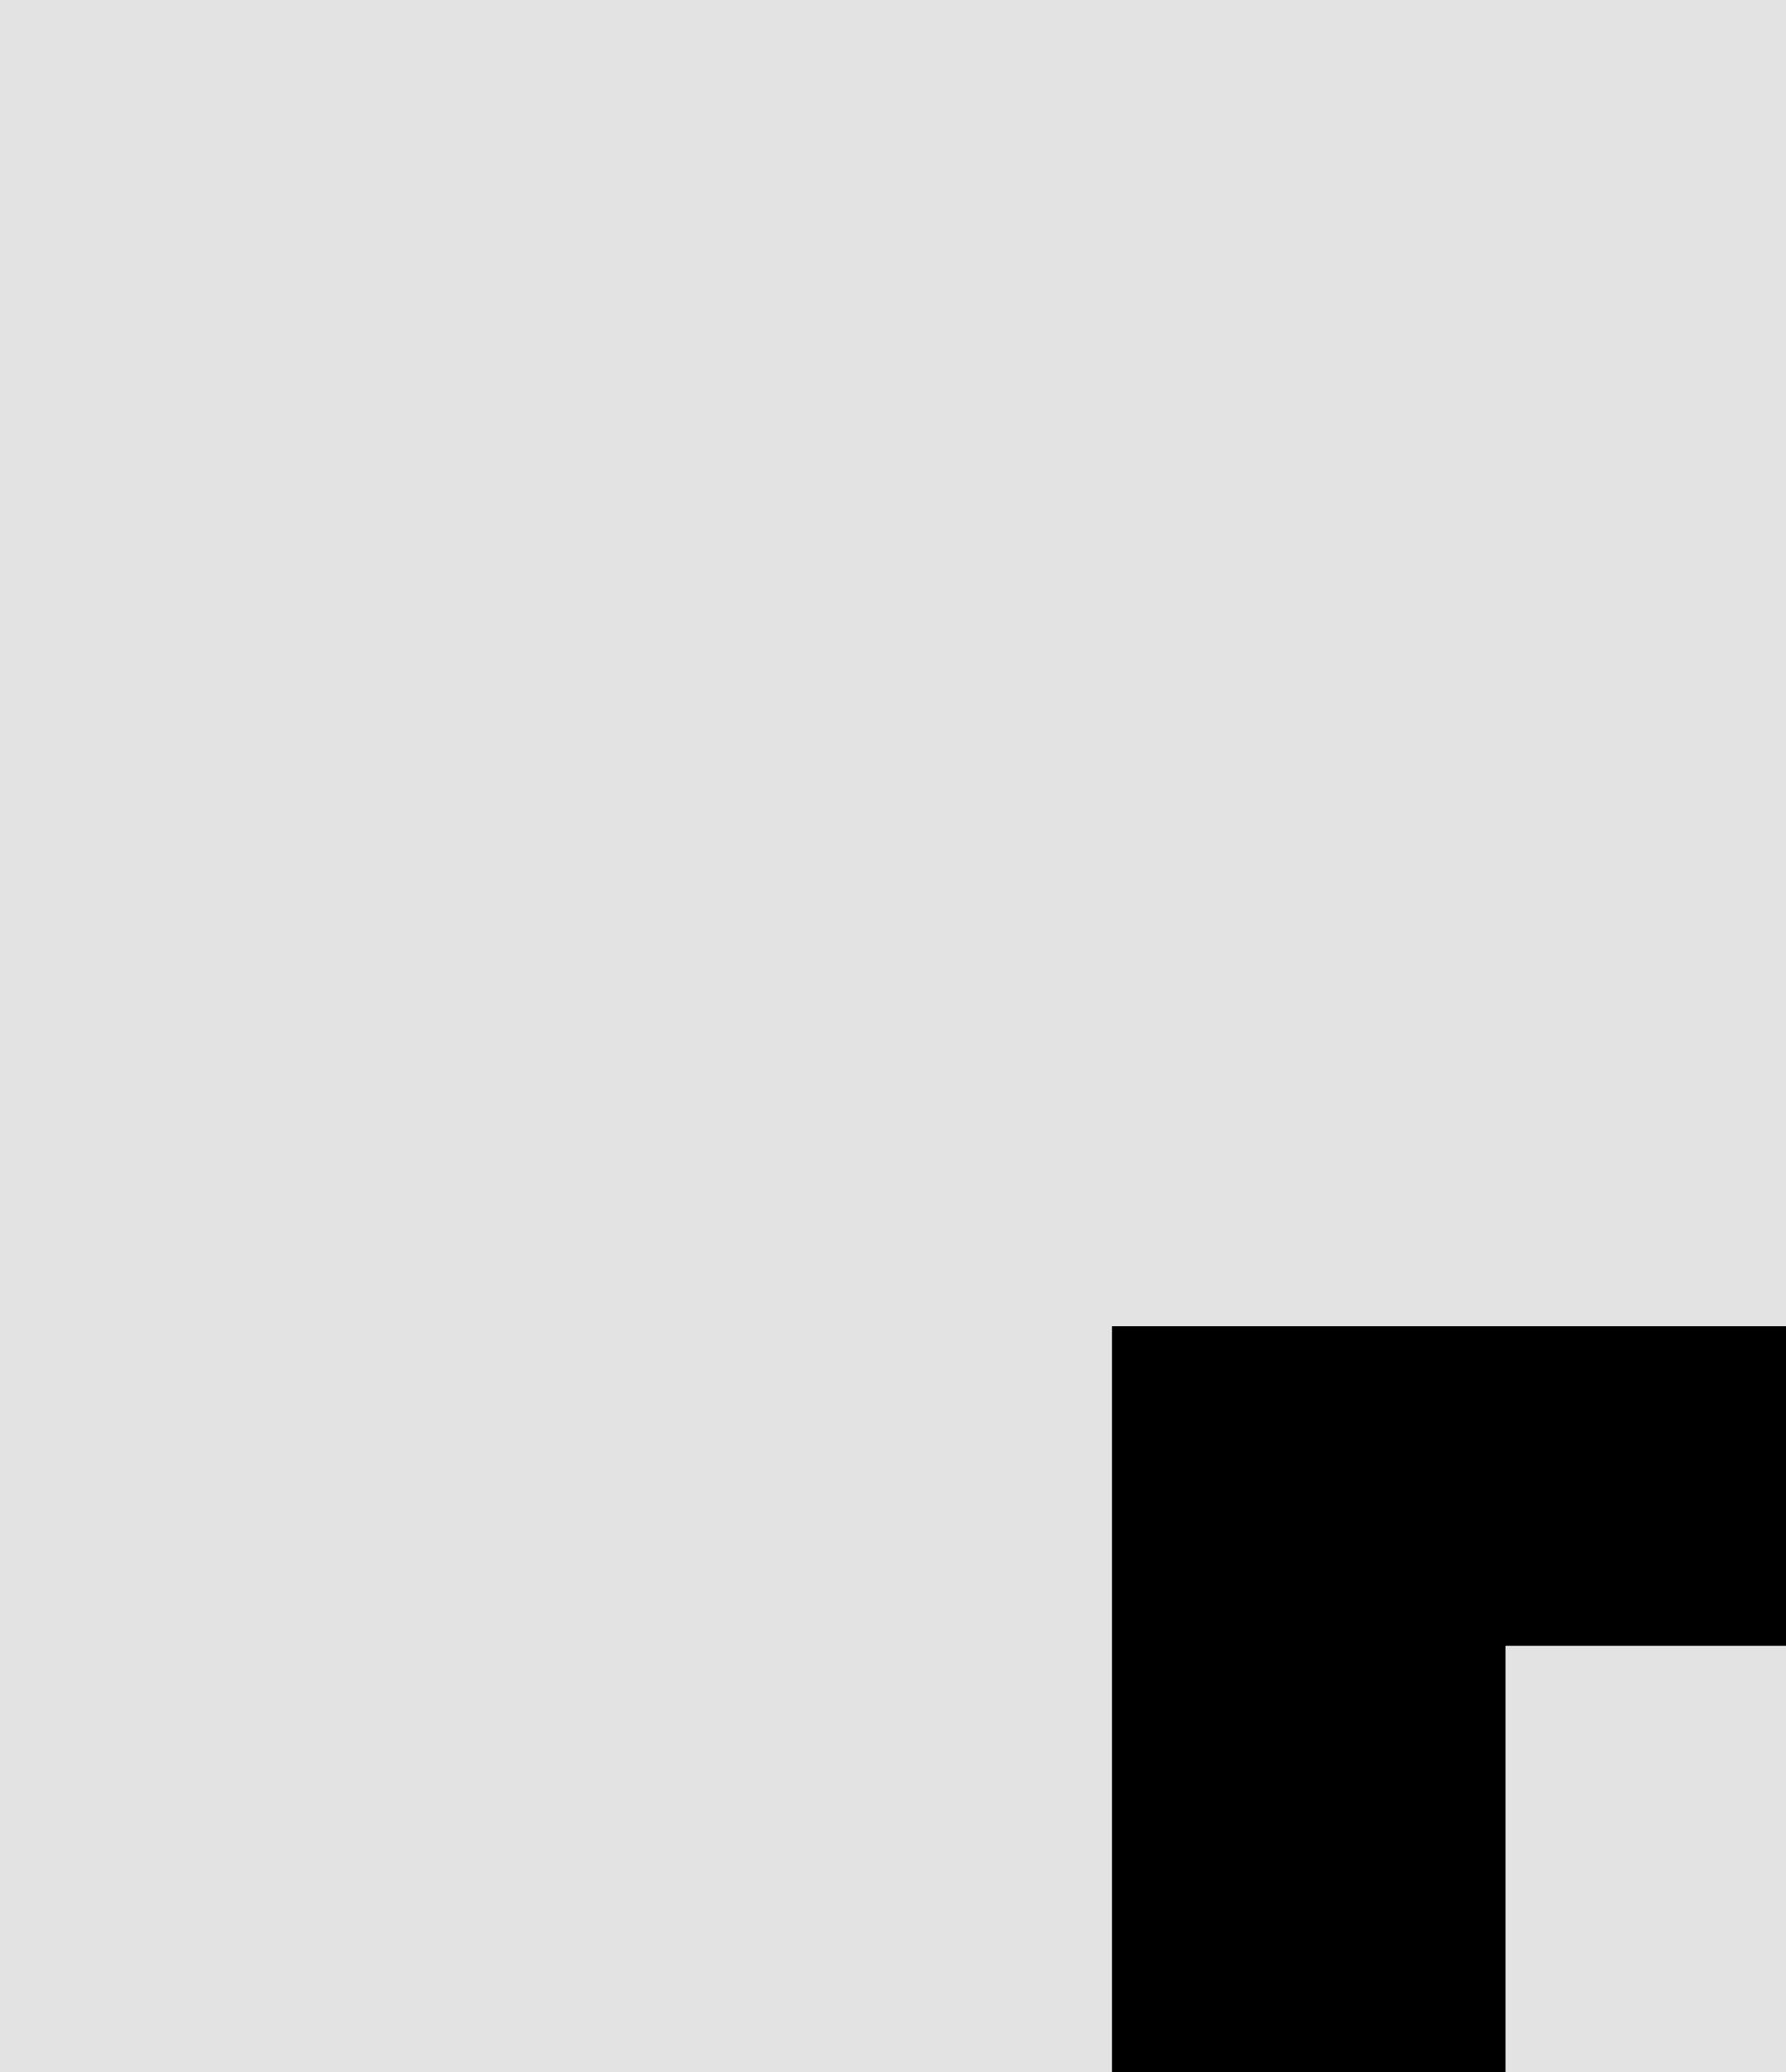 <svg width="25" height="29" viewBox="0 0 25 29" fill="none" xmlns="http://www.w3.org/2000/svg">
<rect x="0" y="0" width="25" height="29" fill="#808080" stroke="none"/>
<g clip-path="url(#clip0_121_93)">
<rect width="25" height="29" fill="white"/>
<path d="M-50 -29H100V145H-50V-29Z" fill="#E3E3E3"/>
<path fill-rule="evenodd" clip-rule="evenodd" d="M99 -28H-49V144H99V-28ZM-50 -29V145H100V-29H-50Z" fill="black"/>
<path d="M-18.457 41.062H-26.992L-28.672 47H-34.453L-25.137 18.562H-20.156L-11.016 47H-16.797L-18.457 41.062ZM-25.645 36.395H-19.746L-22.656 25.926L-25.645 36.395Z" fill="black"/>
<path d="M15.566 47V18.562H25.117C26.667 18.562 28.073 18.719 29.336 19.031C30.612 19.344 31.699 19.819 32.598 20.457C33.496 21.095 34.186 21.902 34.668 22.879C35.163 23.855 35.41 25.008 35.41 26.336C35.397 27.195 35.241 28.009 34.941 28.777C34.655 29.533 34.225 30.197 33.652 30.77C33.34 31.082 32.982 31.369 32.578 31.629C32.187 31.889 31.751 32.111 31.27 32.293V32.312C32.207 32.573 32.949 32.905 33.496 33.309C34.056 33.712 34.525 34.181 34.902 34.715C35.293 35.288 35.579 35.913 35.762 36.59C35.957 37.254 36.055 37.944 36.055 38.66C36.055 40.027 35.82 41.232 35.352 42.273C34.883 43.315 34.212 44.188 33.34 44.891C32.467 45.594 31.406 46.121 30.156 46.473C28.906 46.824 27.5 47 25.937 47H15.566ZM21.074 34.461V42.566H25.957C26.673 42.566 27.311 42.475 27.871 42.293C28.444 42.111 28.919 41.863 29.297 41.551C29.713 41.199 30.026 40.776 30.234 40.281C30.456 39.786 30.566 39.233 30.566 38.621C30.566 37.983 30.482 37.41 30.312 36.902C30.156 36.395 29.902 35.965 29.551 35.613C29.199 35.249 28.743 34.969 28.183 34.773C27.624 34.578 26.96 34.474 26.191 34.461H21.074ZM21.074 30.496H25.156C25.989 30.483 26.725 30.385 27.363 30.203C28.001 30.008 28.516 29.721 28.906 29.344C29.232 29.044 29.479 28.68 29.648 28.25C29.831 27.82 29.922 27.332 29.922 26.785C29.922 26.212 29.844 25.711 29.687 25.281C29.544 24.852 29.323 24.494 29.023 24.207C28.633 23.803 28.105 23.51 27.441 23.328C26.79 23.146 26.022 23.048 25.137 23.035H21.074V30.496Z" fill="black"/>
<path d="M83.496 34.871C83.496 36.095 83.385 37.26 83.164 38.367C82.943 39.461 82.624 40.477 82.207 41.414C81.764 42.352 81.217 43.211 80.566 43.992C79.915 44.773 79.173 45.425 78.34 45.945C77.585 46.401 76.751 46.753 75.84 47C74.941 47.26 73.971 47.391 72.93 47.391C71.823 47.391 70.801 47.247 69.863 46.961C68.926 46.675 68.073 46.271 67.305 45.75C66.549 45.203 65.872 44.546 65.273 43.777C64.674 42.996 64.173 42.117 63.77 41.141C63.405 40.242 63.125 39.266 62.93 38.211C62.747 37.156 62.656 36.043 62.656 34.871V30.73C62.656 29.48 62.76 28.296 62.969 27.176C63.19 26.056 63.509 25.021 63.926 24.07C64.329 23.172 64.818 22.358 65.391 21.629C65.977 20.9 66.647 20.275 67.402 19.754C68.144 19.246 68.978 18.855 69.902 18.582C70.827 18.309 71.829 18.172 72.91 18.172C74.004 18.172 75.026 18.315 75.977 18.602C76.94 18.875 77.806 19.272 78.574 19.793C79.342 20.288 80.013 20.887 80.586 21.59C81.172 22.293 81.673 23.068 82.09 23.914C82.546 24.878 82.891 25.932 83.125 27.078C83.372 28.224 83.496 29.441 83.496 30.73V34.871ZM77.93 30.691C77.93 29.962 77.891 29.272 77.812 28.621C77.747 27.957 77.637 27.345 77.48 26.785C77.285 26.082 77.025 25.457 76.699 24.91C76.374 24.35 75.99 23.895 75.547 23.543C75.195 23.283 74.798 23.081 74.355 22.938C73.926 22.794 73.444 22.723 72.91 22.723C72.402 22.723 71.94 22.788 71.523 22.918C71.12 23.048 70.755 23.237 70.43 23.484C69.987 23.849 69.609 24.305 69.297 24.852C68.997 25.398 68.763 26.037 68.594 26.766C68.463 27.326 68.366 27.938 68.301 28.602C68.249 29.266 68.223 29.962 68.223 30.691V34.871C68.223 35.561 68.249 36.225 68.301 36.863C68.353 37.501 68.444 38.094 68.574 38.641C68.717 39.331 68.926 39.962 69.199 40.535C69.486 41.095 69.818 41.551 70.195 41.902C70.547 42.215 70.944 42.456 71.387 42.625C71.842 42.794 72.357 42.879 72.93 42.879C73.477 42.879 73.978 42.801 74.433 42.645C74.889 42.488 75.293 42.26 75.644 41.961C76.087 41.596 76.458 41.141 76.758 40.594C77.07 40.034 77.318 39.402 77.5 38.699C77.643 38.152 77.747 37.553 77.812 36.902C77.891 36.251 77.93 35.574 77.93 34.871V30.691Z" fill="black"/>
<path d="M-13.496 71.562L-13.477 90.41C-13.477 91.999 -13.698 93.412 -14.141 94.648C-14.57 95.885 -15.195 96.927 -16.016 97.773C-16.849 98.633 -17.865 99.284 -19.063 99.727C-20.247 100.169 -21.602 100.391 -23.125 100.391C-24.557 100.391 -25.853 100.169 -27.012 99.727C-28.158 99.284 -29.141 98.639 -29.961 97.793C-30.781 96.947 -31.419 95.905 -31.875 94.668C-32.318 93.418 -32.539 91.999 -32.539 90.41L-32.52 71.562H-27.031L-27.012 90.41C-26.999 91.361 -26.908 92.194 -26.738 92.91C-26.556 93.626 -26.289 94.219 -25.938 94.688C-25.612 95.117 -25.215 95.443 -24.746 95.664C-24.277 95.872 -23.737 95.977 -23.125 95.977C-22.461 95.977 -21.875 95.866 -21.367 95.644C-20.846 95.41 -20.417 95.065 -20.078 94.609C-19.714 94.141 -19.44 93.555 -19.258 92.852C-19.076 92.148 -18.978 91.335 -18.965 90.41L-18.945 71.562H-13.496Z" fill="black"/>
<path d="M36.504 76.035H27.734V100H22.227V76.035H13.574V71.562H36.504V76.035Z" fill="black"/>
</g>
<defs>
<clipPath id="clip0_121_93">
<rect width="25" height="29" fill="white"/>
</clipPath>
</defs>
</svg>
